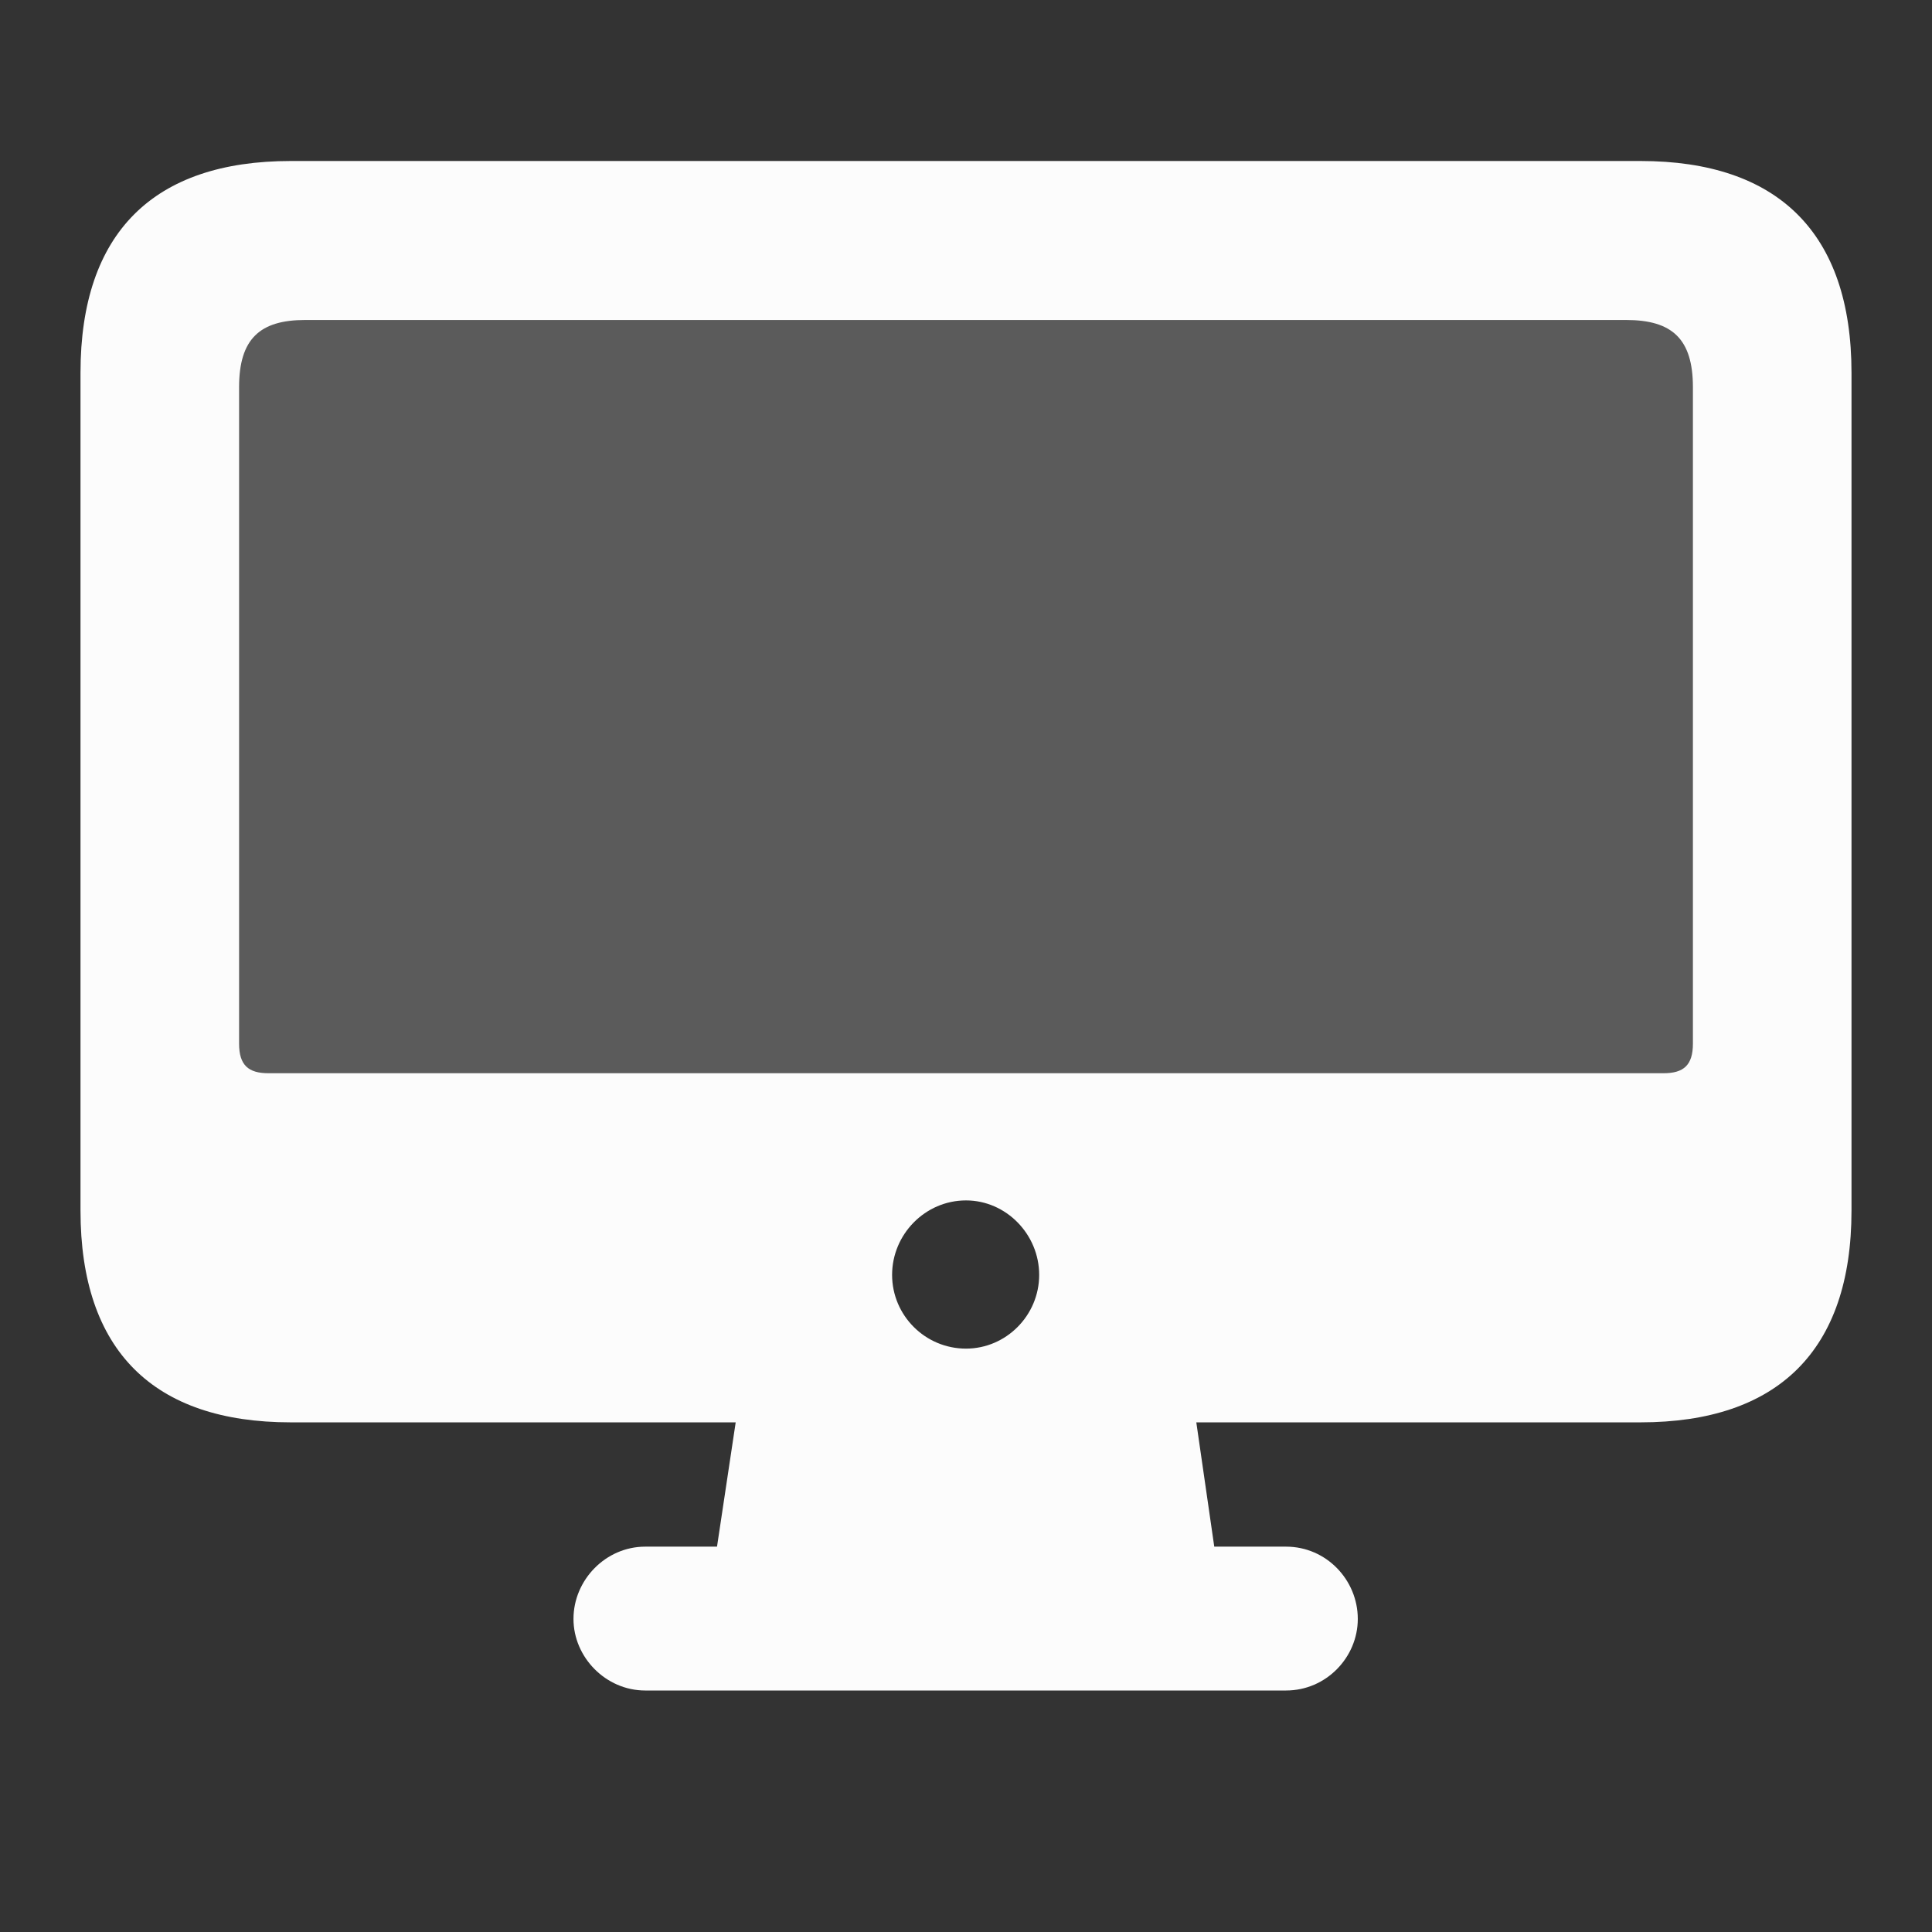 <svg width="24" height="24" viewBox="0 0 24 24" fill="none" xmlns="http://www.w3.org/2000/svg">
<rect x="0" y="0" width="24" height="24" fill="#333333" stroke="none"/>
<rect opacity="0.2" x="2" y="3" width="20" height="11" fill="#FCFCFC"/>
<path d="M3.612 17.669H9.139L8.907 19.213H8.015C7.525 19.213 7.124 19.626 7.124 20.111C7.124 20.587 7.525 21 8.015 21H15.976C16.475 21 16.867 20.587 16.867 20.111C16.867 19.626 16.475 19.213 15.976 19.213H15.084L14.861 17.669H20.379C22.082 17.669 23 16.78 23 15.038V4.631C23 2.889 22.082 2 20.379 2H3.612C1.909 2 1 2.889 1 4.631V15.038C1 16.78 1.909 17.669 3.612 17.669ZM3.335 13.332C3.086 13.332 2.97 13.233 2.97 12.964V4.81C2.97 4.209 3.229 3.975 3.79 3.975H20.201C20.771 3.975 21.03 4.209 21.03 4.81V12.964C21.03 13.233 20.914 13.332 20.665 13.332H3.335ZM12 16.753C11.492 16.753 11.082 16.34 11.082 15.837C11.082 15.334 11.492 14.912 12 14.912C12.499 14.912 12.909 15.334 12.909 15.837C12.909 16.34 12.499 16.753 12 16.753Z" fill="#FCFCFC"/>
</svg>
